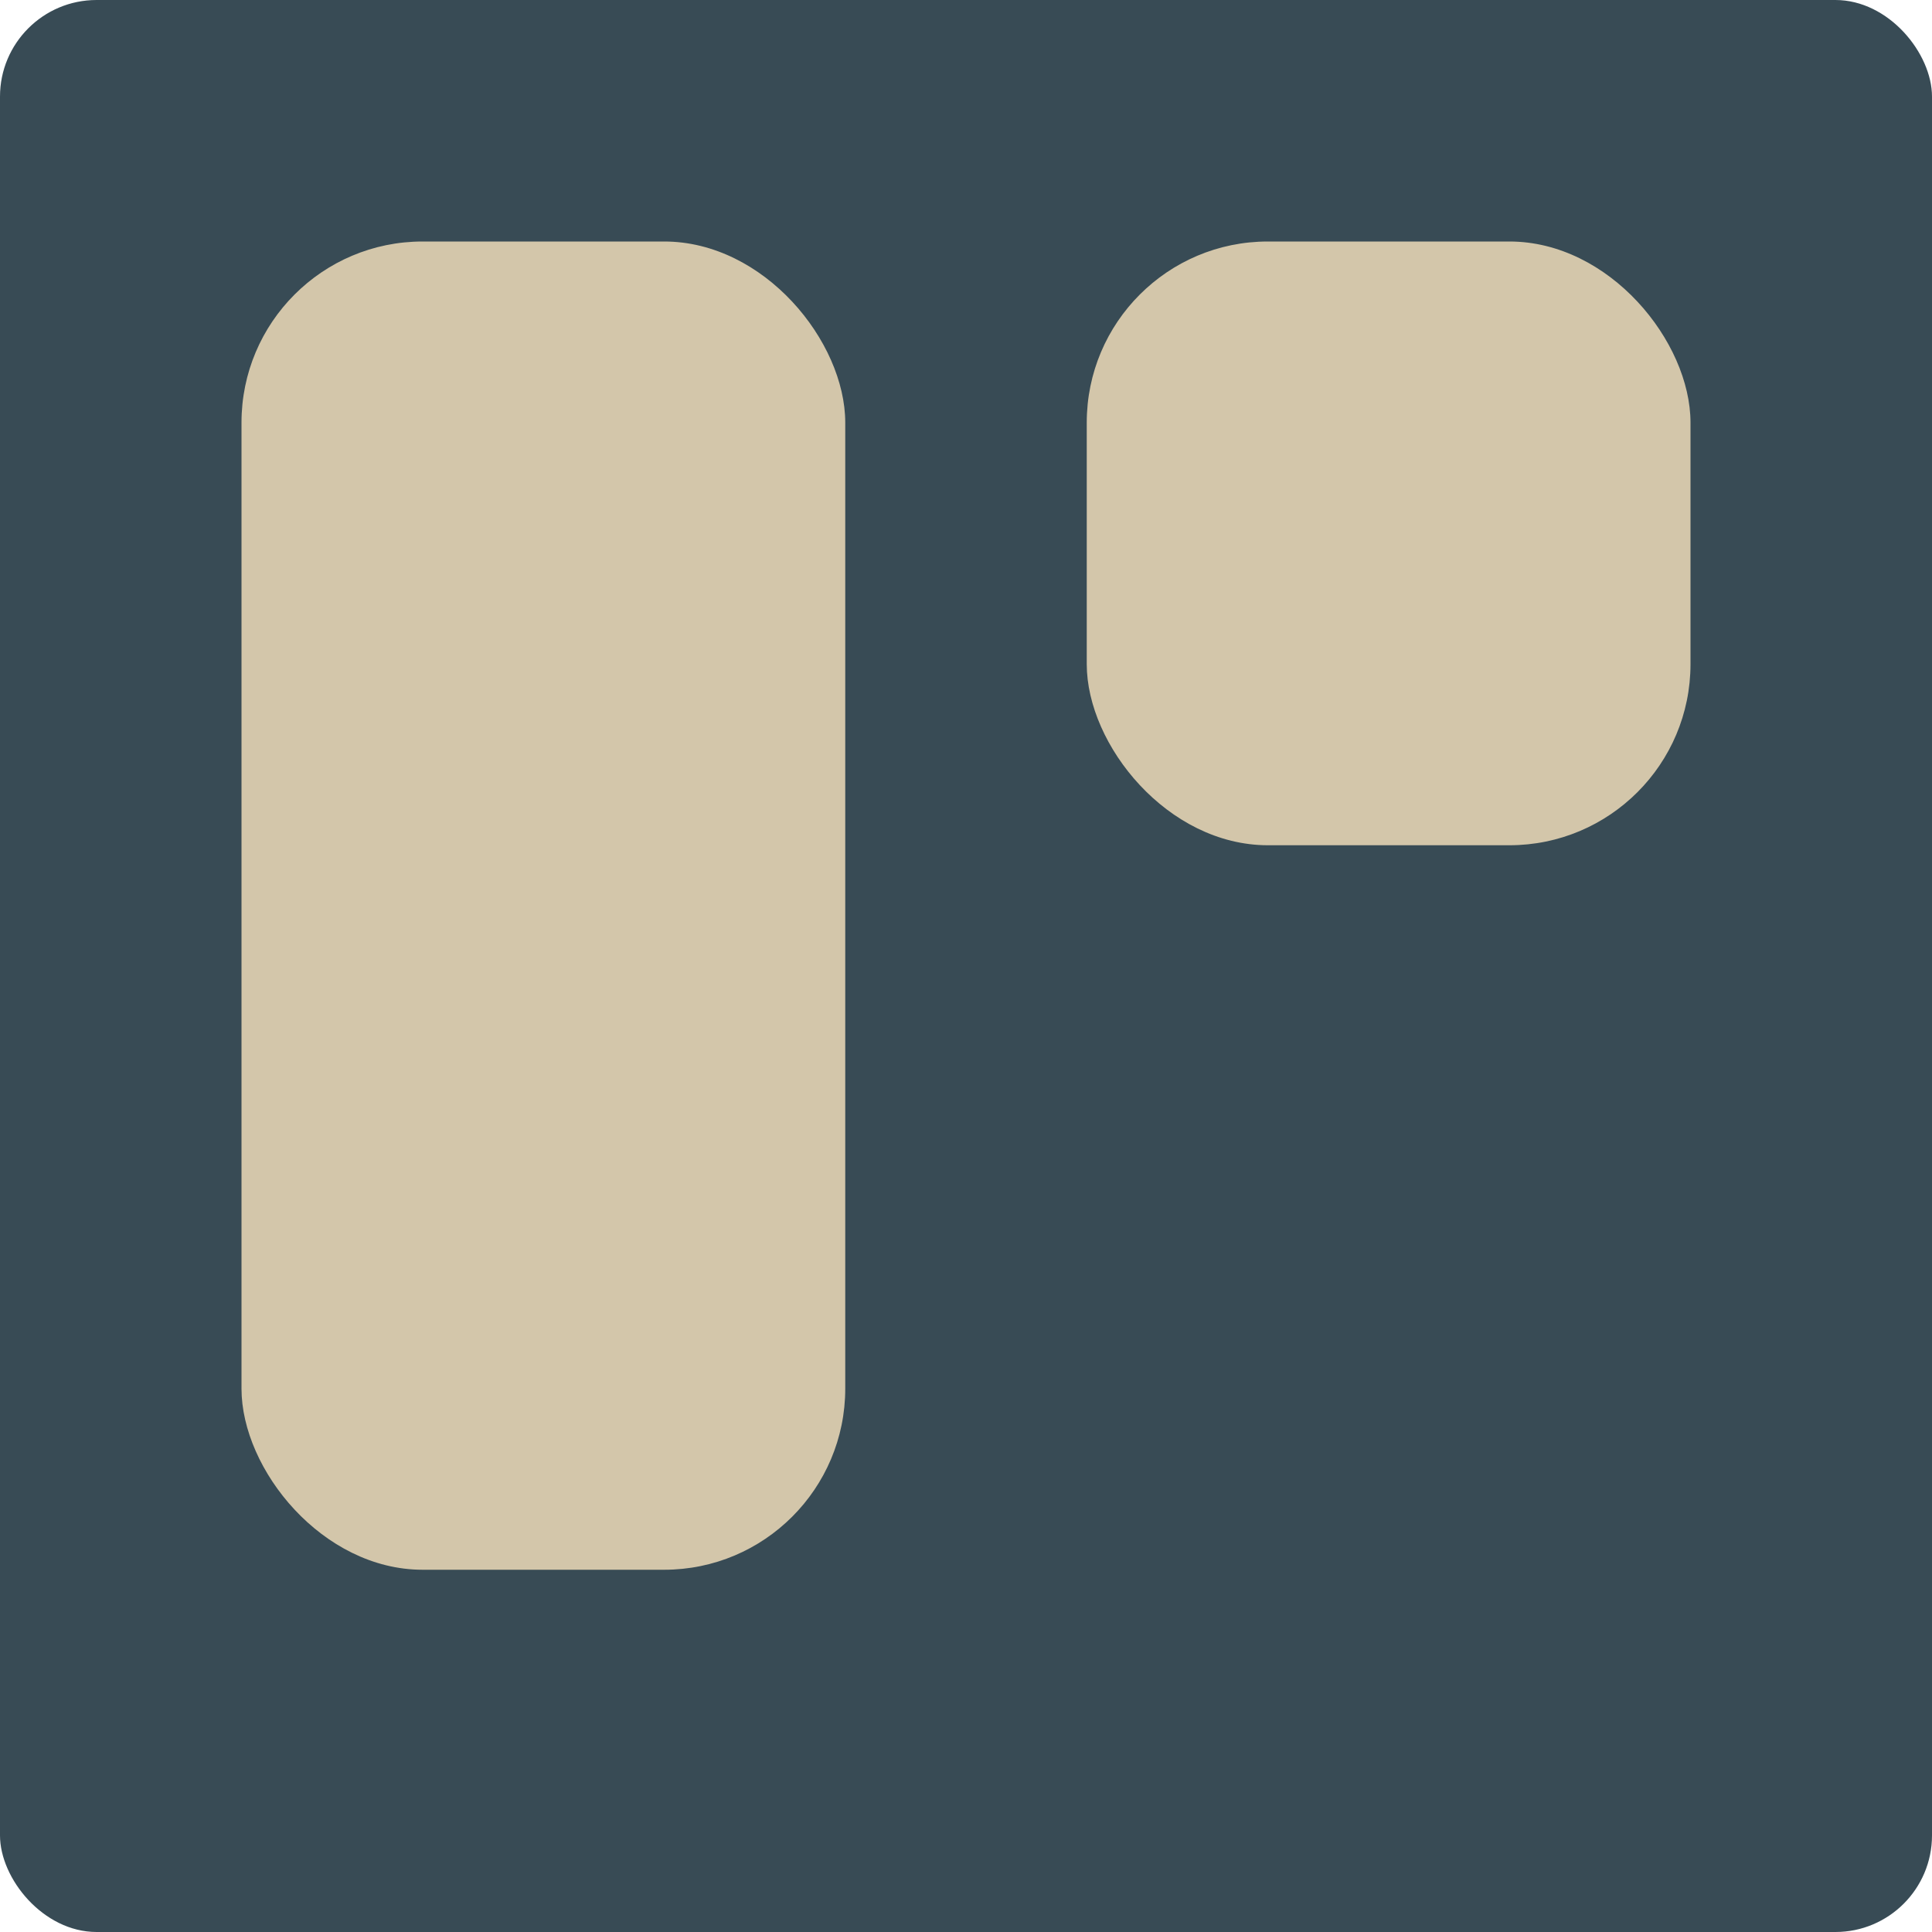 <svg xmlns="http://www.w3.org/2000/svg" width="16" height="16" version="1">
 <rect style="fill:#384b55" width="16" height="16" x="0" y="0" rx=".8" ry=".8"/>
 <rect style="fill:#d3c6aa" width="5" height="11" x="2" y="2" rx="1.5" ry="1.5"/>
 <rect style="fill:#d3c6aa" width="5" height="5" x="9" y="2" rx="1.5" ry="1.5"/>
</svg>
